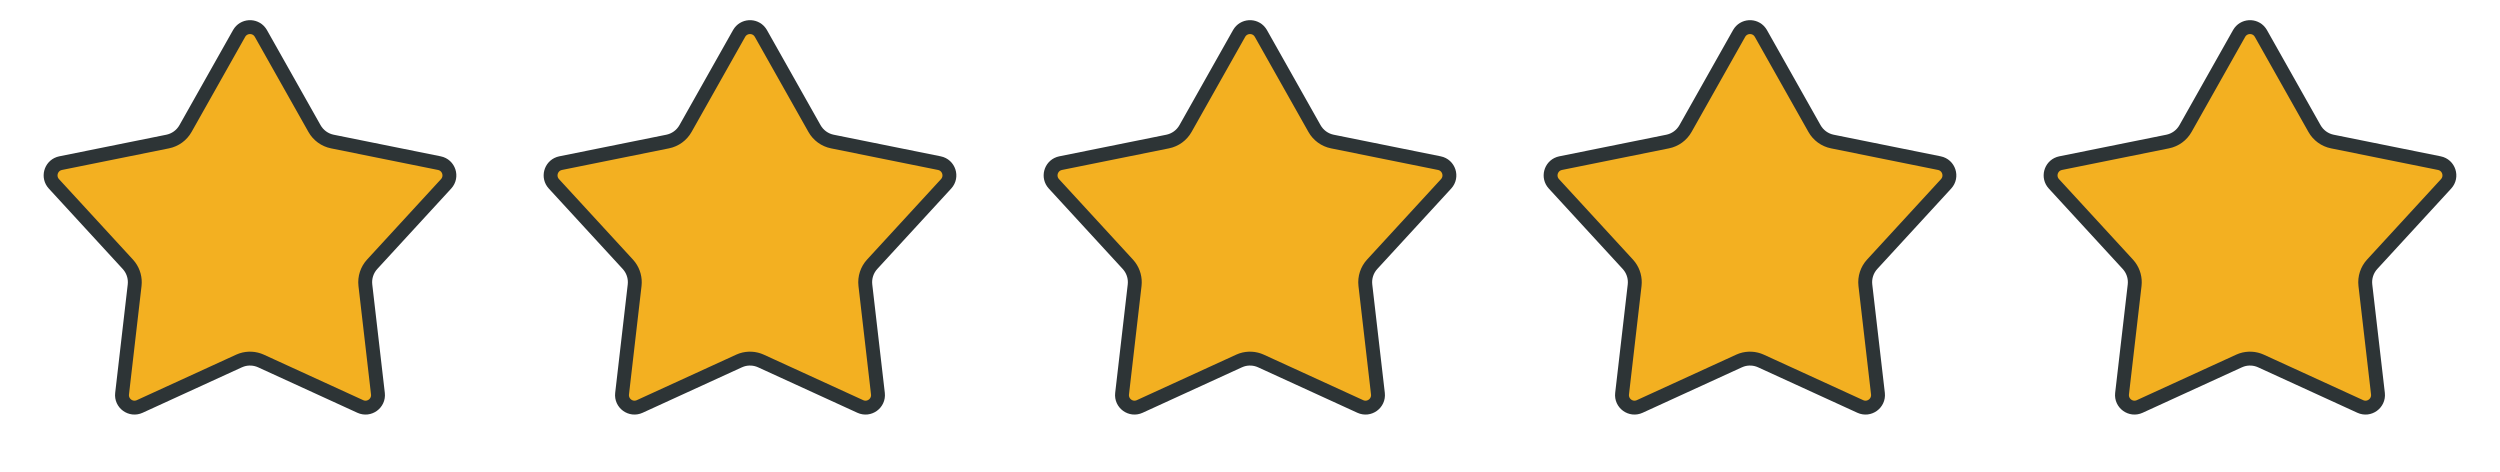 <svg width="90" height="17" viewBox="0 0 90 17" fill="none" xmlns="http://www.w3.org/2000/svg">
<path d="M8.608 1.205C8.77 0.919 9.166 0.901 9.356 1.151L9.392 1.205L11.323 4.63C11.459 4.87 11.692 5.04 11.963 5.095L15.817 5.873C16.161 5.943 16.297 6.36 16.06 6.618L13.398 9.514C13.212 9.717 13.122 9.991 13.153 10.266L13.605 14.172C13.646 14.52 13.289 14.779 12.971 14.633L9.396 12.996C9.176 12.896 8.927 12.883 8.7 12.958L8.604 12.996L5.029 14.633C4.711 14.779 4.354 14.52 4.395 14.172L4.847 10.266C4.874 10.026 4.809 9.785 4.667 9.593L4.602 9.514L1.94 6.618C1.718 6.376 1.824 5.994 2.121 5.89L2.183 5.873L6.037 5.095C6.308 5.04 6.541 4.87 6.677 4.63L8.608 1.205Z" fill="#F3B021" stroke="#2D3436" stroke-width="0.5"/>
<path d="M26.608 1.205C26.77 0.919 27.166 0.901 27.356 1.151L27.392 1.205L29.323 4.63C29.459 4.87 29.692 5.04 29.963 5.095L33.817 5.873C34.161 5.943 34.297 6.36 34.06 6.618L31.398 9.514C31.212 9.717 31.122 9.991 31.153 10.266L31.605 14.172C31.645 14.52 31.289 14.779 30.971 14.633L27.395 12.996C27.176 12.896 26.927 12.883 26.7 12.958L26.605 12.996L23.029 14.633C22.711 14.779 22.355 14.52 22.395 14.172L22.847 10.266C22.874 10.026 22.809 9.785 22.667 9.593L22.602 9.514L19.94 6.618C19.718 6.376 19.824 5.994 20.121 5.89L20.183 5.873L24.037 5.095C24.308 5.04 24.541 4.87 24.677 4.63L26.608 1.205Z" fill="#F3B021" stroke="#2D3436" stroke-width="0.5"/>
<path d="M44.608 1.205C44.77 0.919 45.166 0.901 45.356 1.151L45.392 1.205L47.323 4.63C47.459 4.87 47.692 5.04 47.963 5.095L51.817 5.873C52.161 5.943 52.297 6.36 52.06 6.618L49.398 9.514C49.212 9.717 49.122 9.991 49.153 10.266L49.605 14.172C49.645 14.52 49.289 14.779 48.971 14.633L45.395 12.996C45.176 12.896 44.927 12.883 44.7 12.958L44.605 12.996L41.029 14.633C40.711 14.779 40.355 14.52 40.395 14.172L40.847 10.266C40.874 10.026 40.809 9.785 40.667 9.593L40.602 9.514L37.94 6.618C37.718 6.376 37.824 5.994 38.121 5.89L38.183 5.873L42.037 5.095C42.308 5.04 42.541 4.87 42.677 4.63L44.608 1.205Z" fill="#F3B021" stroke="#2D3436" stroke-width="0.5"/>
<path d="M62.608 1.205C62.77 0.919 63.166 0.901 63.356 1.151L63.392 1.205L65.323 4.63C65.459 4.87 65.692 5.04 65.963 5.095L69.817 5.873C70.161 5.943 70.296 6.36 70.06 6.618L67.398 9.514C67.212 9.717 67.122 9.991 67.153 10.266L67.606 14.172C67.645 14.52 67.289 14.779 66.971 14.633L63.395 12.996C63.176 12.896 62.927 12.883 62.7 12.958L62.605 12.996L59.029 14.633C58.711 14.779 58.355 14.52 58.395 14.172L58.847 10.266C58.874 10.026 58.809 9.785 58.667 9.593L58.602 9.514L55.94 6.618C55.718 6.376 55.824 5.994 56.121 5.89L56.183 5.873L60.037 5.095C60.308 5.04 60.541 4.87 60.677 4.63L62.608 1.205Z" fill="#F3B021" stroke="#2D3436" stroke-width="0.5"/>
<path d="M80.608 1.205C80.77 0.919 81.166 0.901 81.356 1.151L81.392 1.205L83.323 4.63C83.459 4.87 83.692 5.04 83.963 5.095L87.817 5.873C88.161 5.943 88.296 6.36 88.06 6.618L85.398 9.514C85.212 9.717 85.122 9.991 85.153 10.266L85.606 14.172C85.645 14.52 85.289 14.779 84.971 14.633L81.395 12.996C81.176 12.896 80.927 12.883 80.7 12.958L80.605 12.996L77.029 14.633C76.711 14.779 76.355 14.52 76.394 14.172L76.847 10.266C76.874 10.026 76.809 9.785 76.667 9.593L76.602 9.514L73.94 6.618C73.718 6.376 73.824 5.994 74.121 5.89L74.183 5.873L78.037 5.095C78.308 5.04 78.541 4.87 78.677 4.63L80.608 1.205Z" fill="#F3B021" stroke="#2D3436" stroke-width="0.5"/>
</svg>
